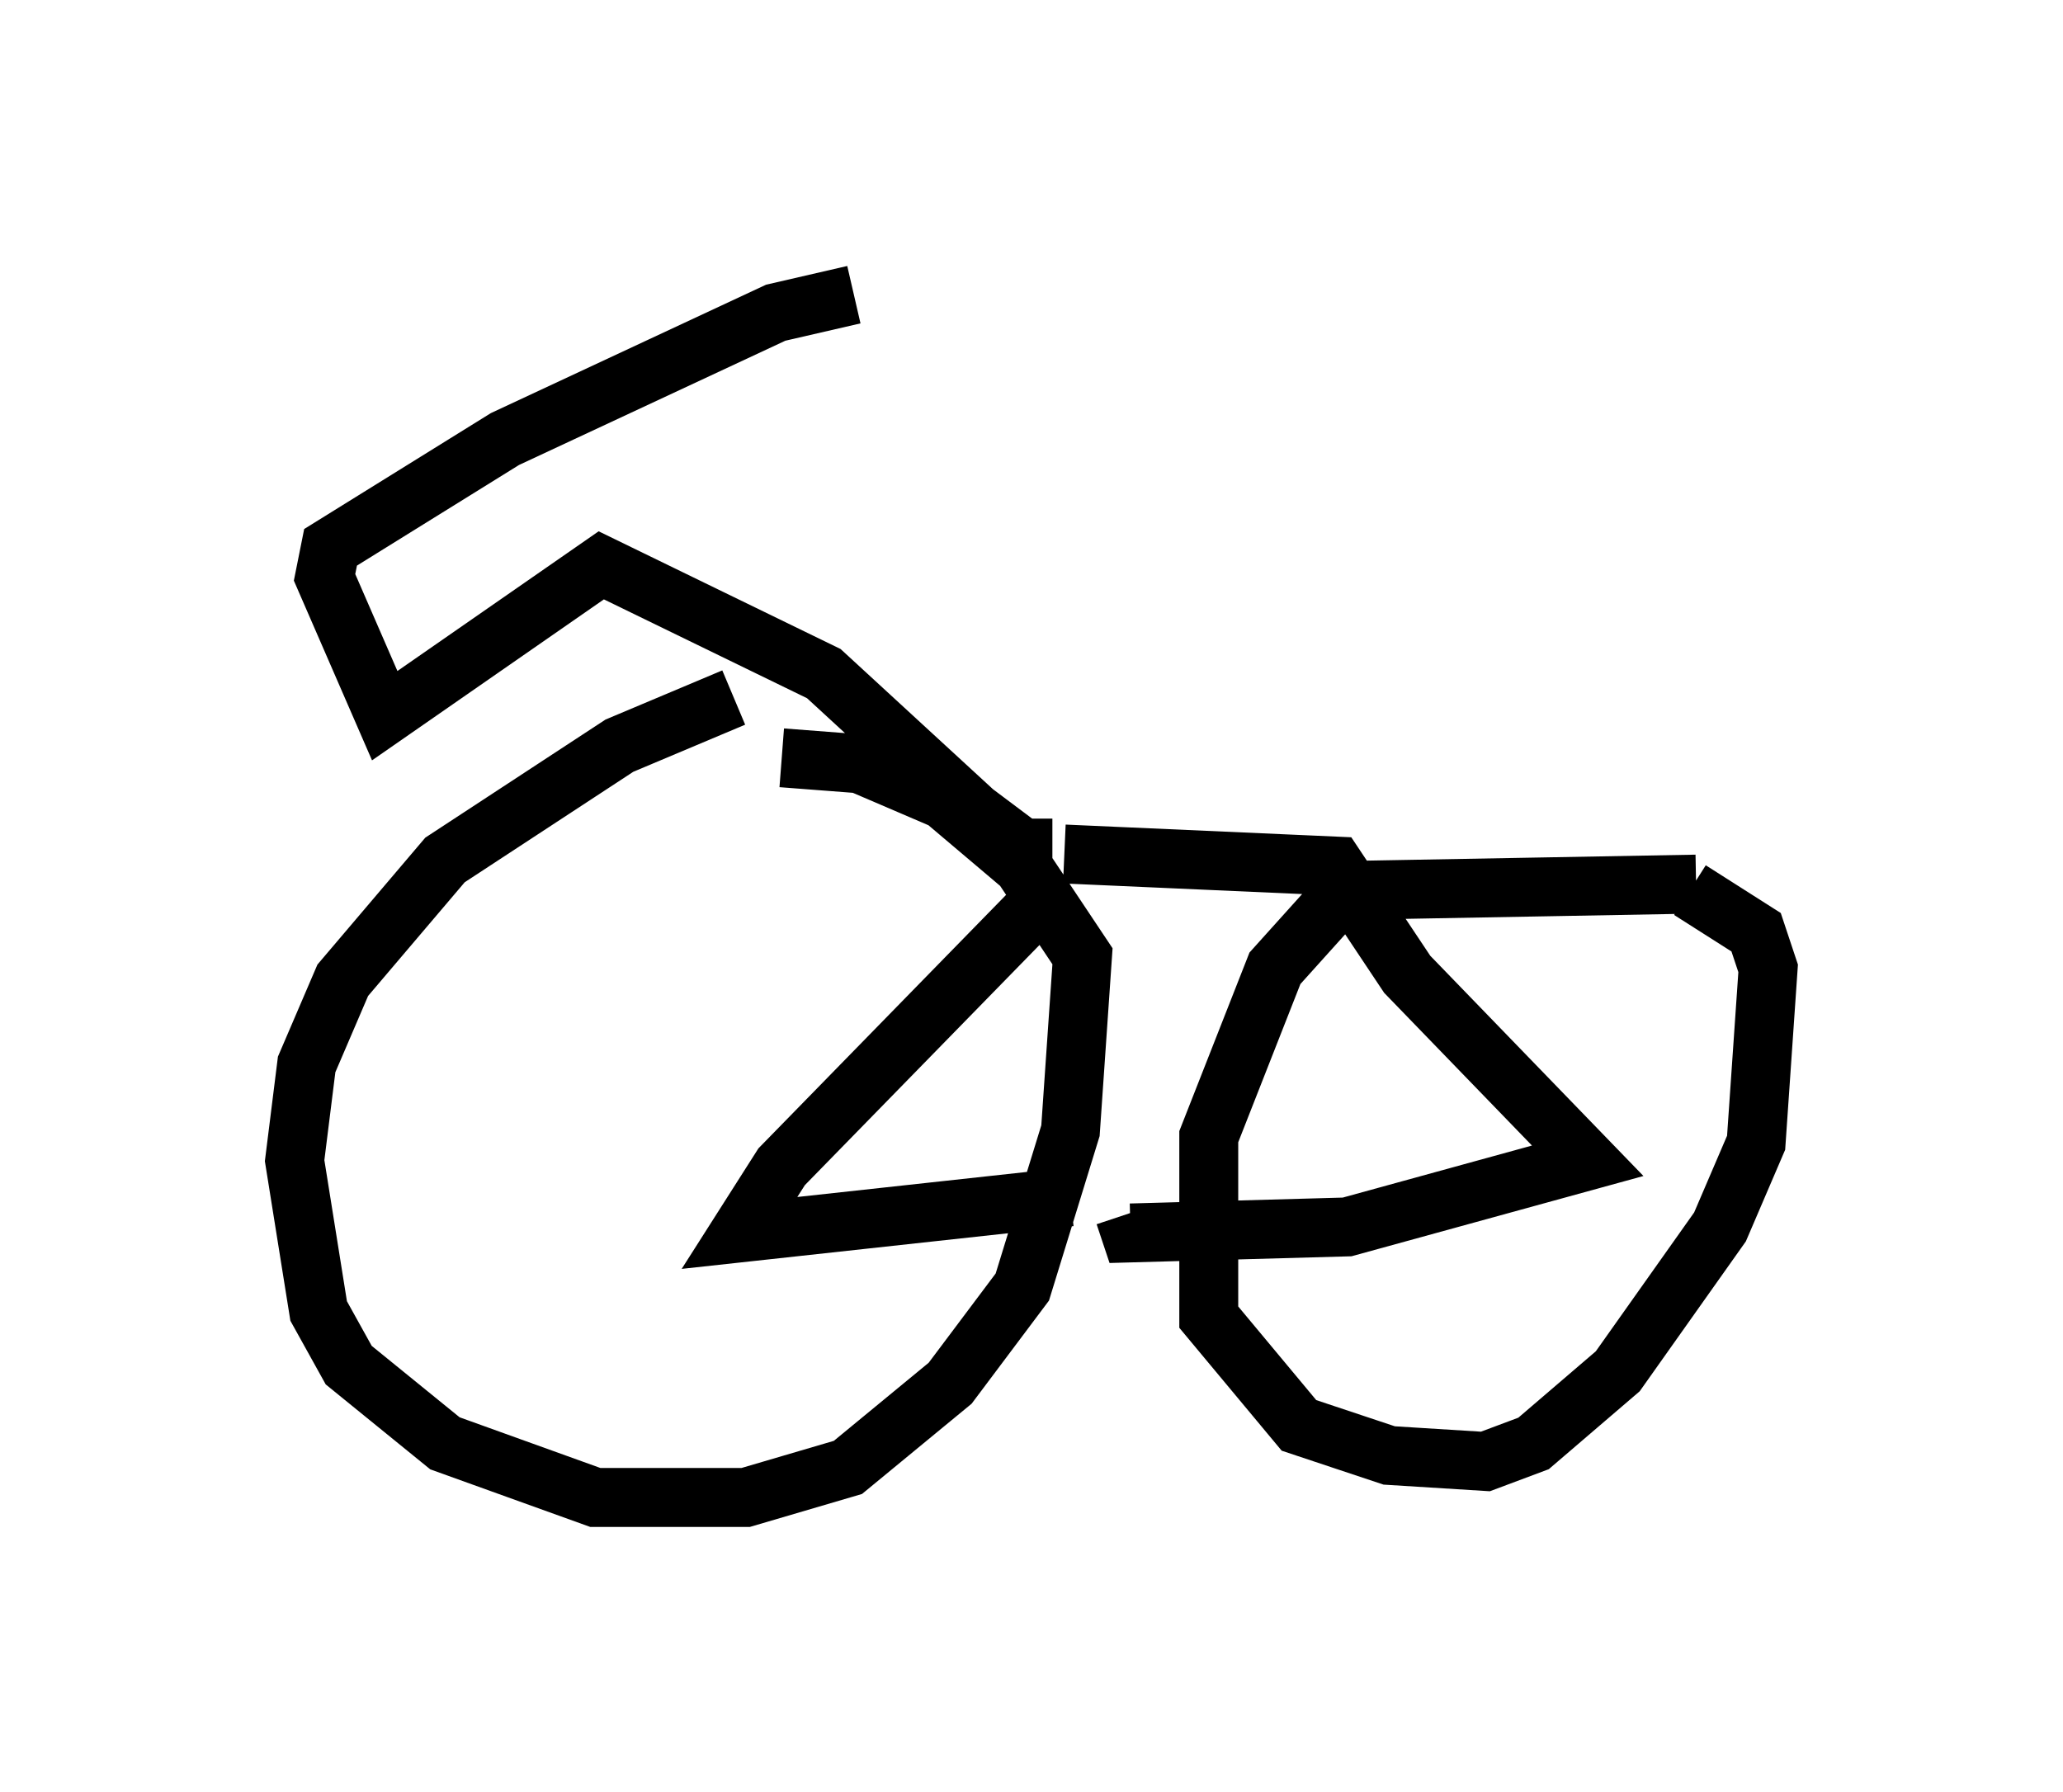 <?xml version="1.0" encoding="utf-8" ?>
<svg baseProfile="full" height="30.417" version="1.1" width="35.011" xmlns="http://www.w3.org/2000/svg" xmlns:ev="http://www.w3.org/2001/xml-events" xmlns:xlink="http://www.w3.org/1999/xlink"><defs /><rect fill="white" height="30.417" width="35.011" x="0" y="0" /><path d="M14.494, 12.146 m-2.042, -0.306 l-1.94, 0.817 -2.96, 1.94 l-1.735, 2.042 -0.613, 1.429 l-0.204, 1.633 0.408, 2.552 l0.51, 0.919 1.633, 1.327 l2.552, 0.919 2.552, 0.0 l1.735, -0.51 1.735, -1.429 l1.225, -1.633 0.817, -2.654 l0.204, -2.96 -1.021, -1.531 l-1.327, -1.123 -1.429, -0.613 l-1.327, -0.102 m15.517, 2.144 l-5.615, 0.102 -0.613, 0.306 l-0.919, 1.021 -1.123, 2.858 l0.0, 3.063 1.531, 1.838 l1.531, 0.51 1.633, 0.102 l0.817, -0.306 1.429, -1.225 l1.735, -2.45 0.613, -1.429 l0.204, -2.96 -0.204, -0.613 l-1.123, -0.715 m-10.515, 5.206 l-5.615, 0.613 0.715, -1.123 l4.288, -4.39 m0.51, -0.919 l4.594, 0.204 1.225, 1.838 l3.063, 3.165 -4.083, 1.123 l-3.675, 0.102 -0.102, -0.306 m-1.225, -6.227 l-0.51, 0.0 -0.817, -0.613 l-2.552, -2.348 -3.777, -1.838 l-3.675, 2.552 -1.021, -2.348 l0.102, -0.51 2.96, -1.838 l4.594, -2.144 1.327, -0.306 " fill="none" stroke="black" stroke-width="1" /></svg>